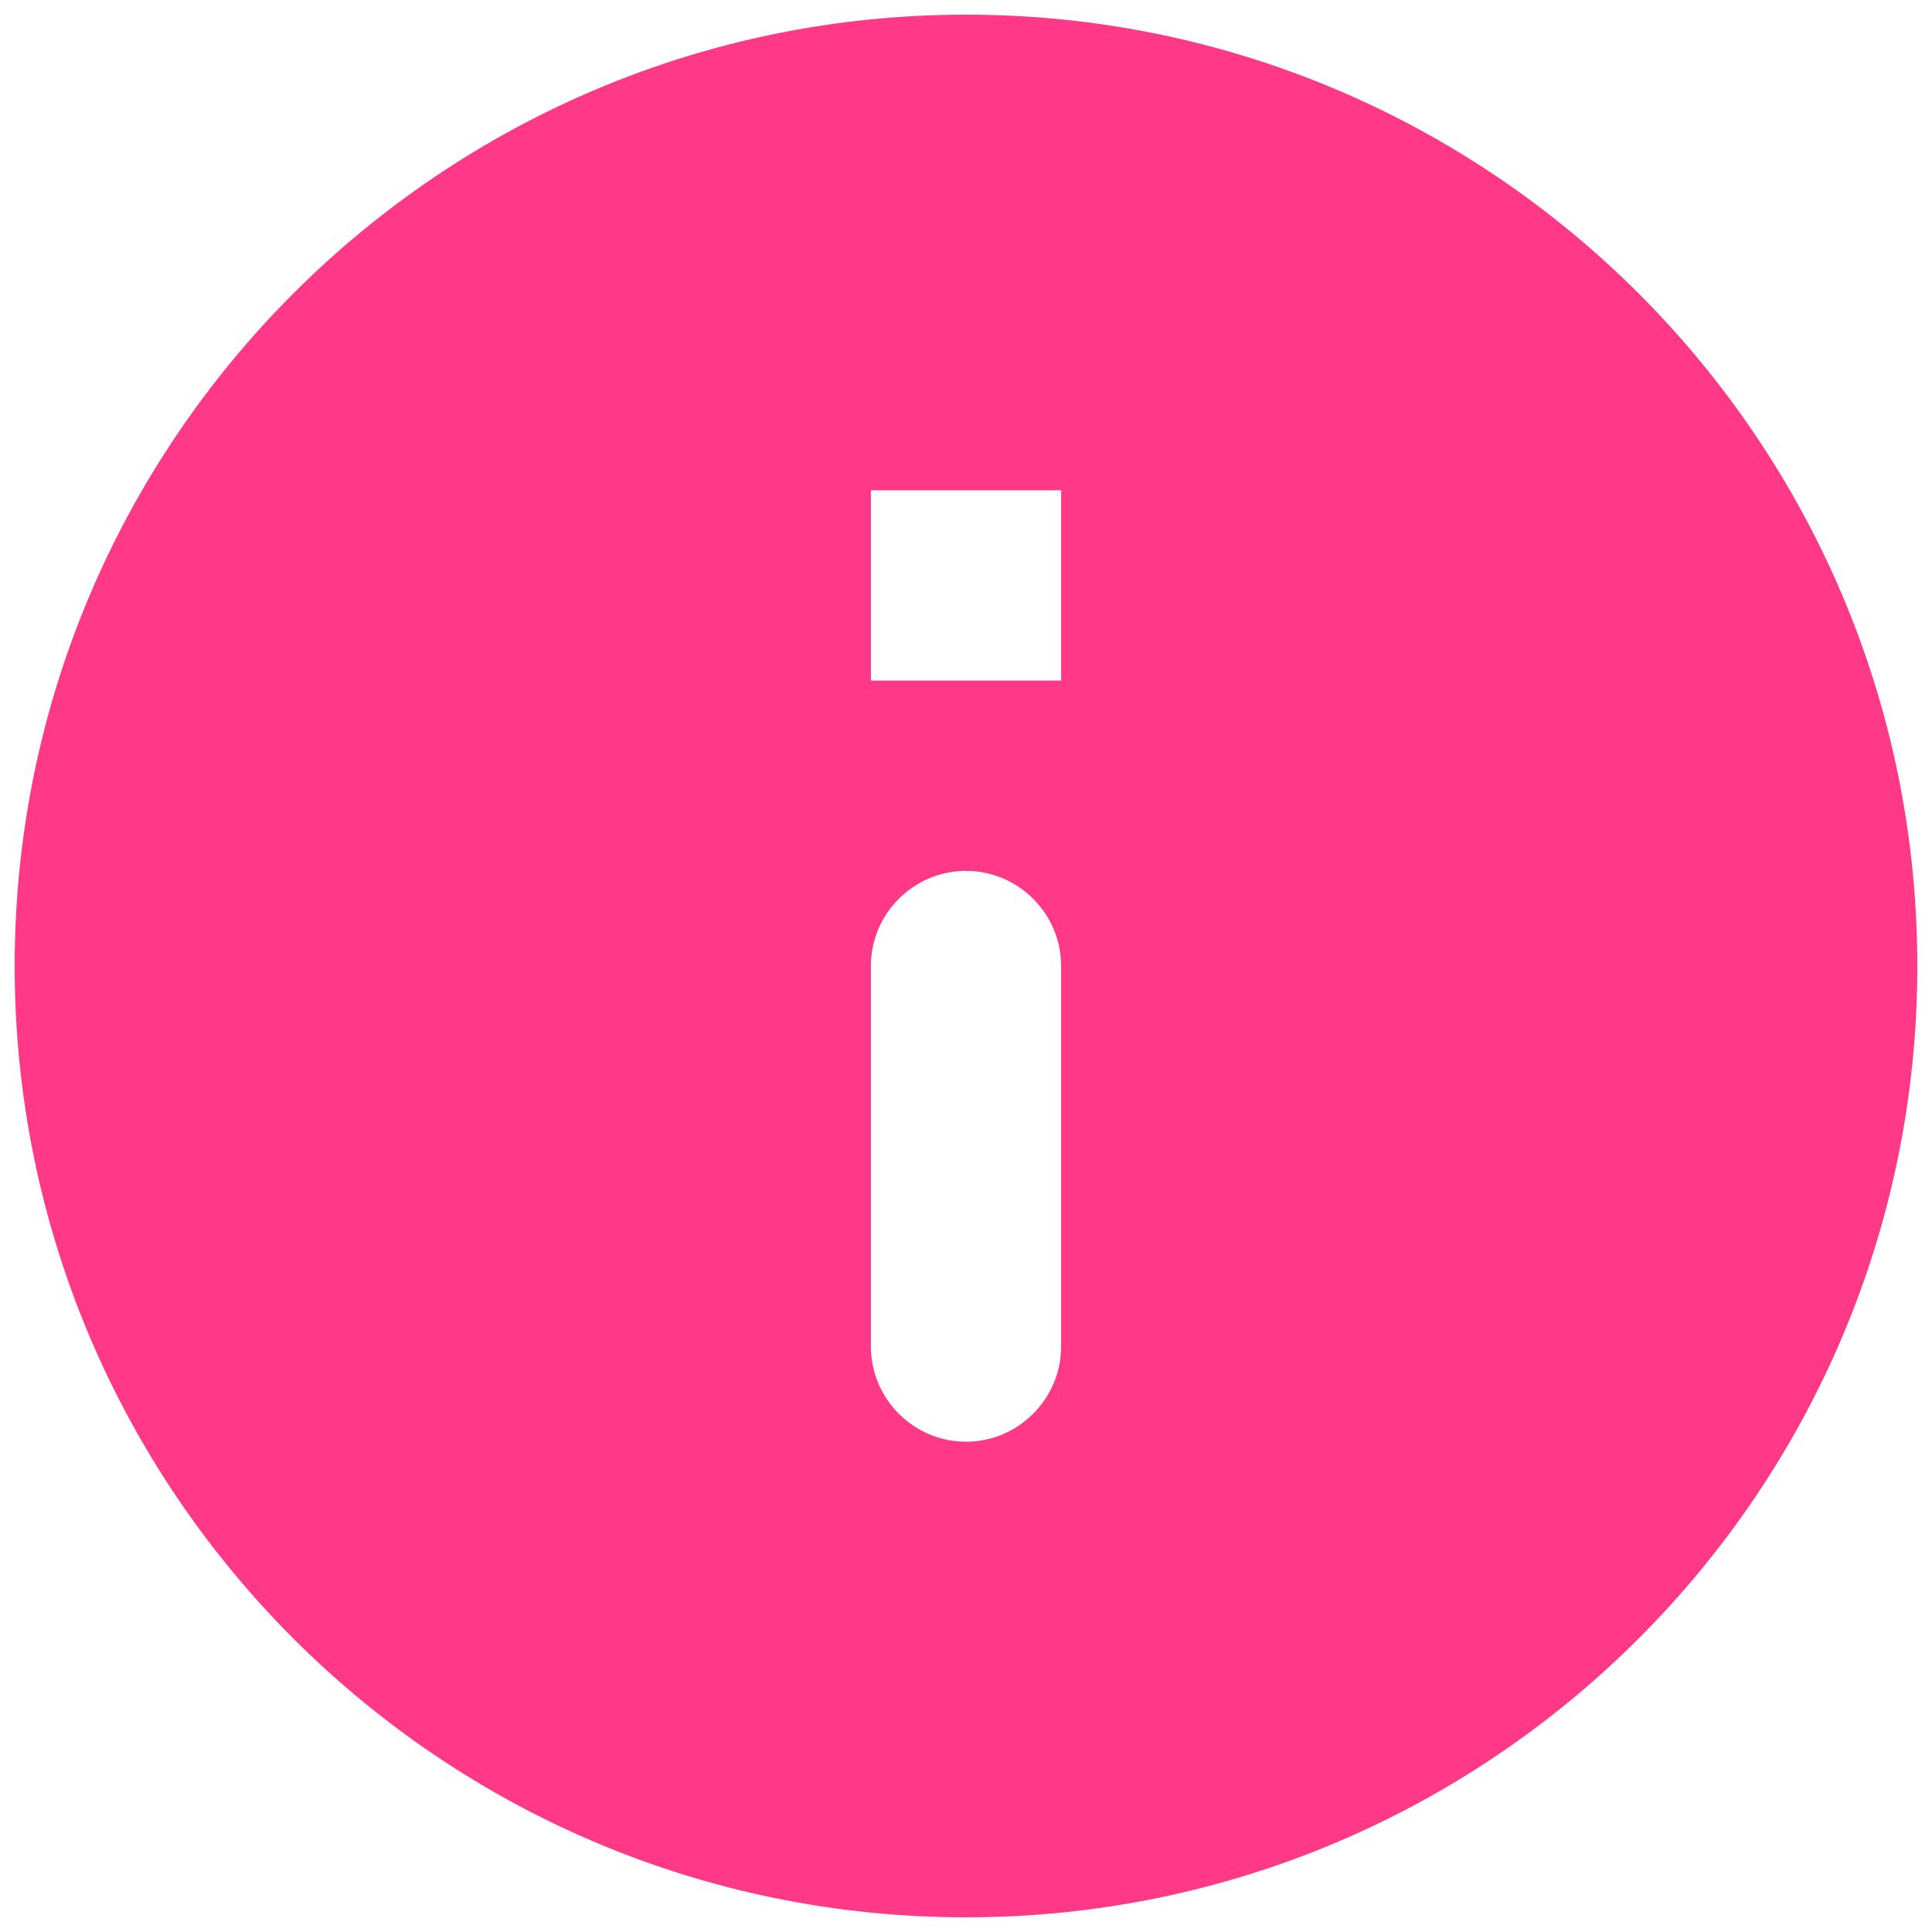 <svg width="22" height="22" viewBox="0 0 22 22" fill="none" xmlns="http://www.w3.org/2000/svg">
    <path d="M11 0.167C5.02 0.167 0.167 5.02 0.167 11C0.167 16.98 5.02 21.833 11 21.833C16.98 21.833 21.833 16.98 21.833 11C21.833 5.02 16.98 0.167 11 0.167ZM11 16.417C10.404 16.417 9.917 15.929 9.917 15.333V11C9.917 10.404 10.404 9.917 11 9.917C11.596 9.917 12.083 10.404 12.083 11V15.333C12.083 15.929 11.596 16.417 11 16.417ZM12.083 7.75H9.917V5.583H12.083V7.75Z" fill="#FF3988"/>
</svg>
